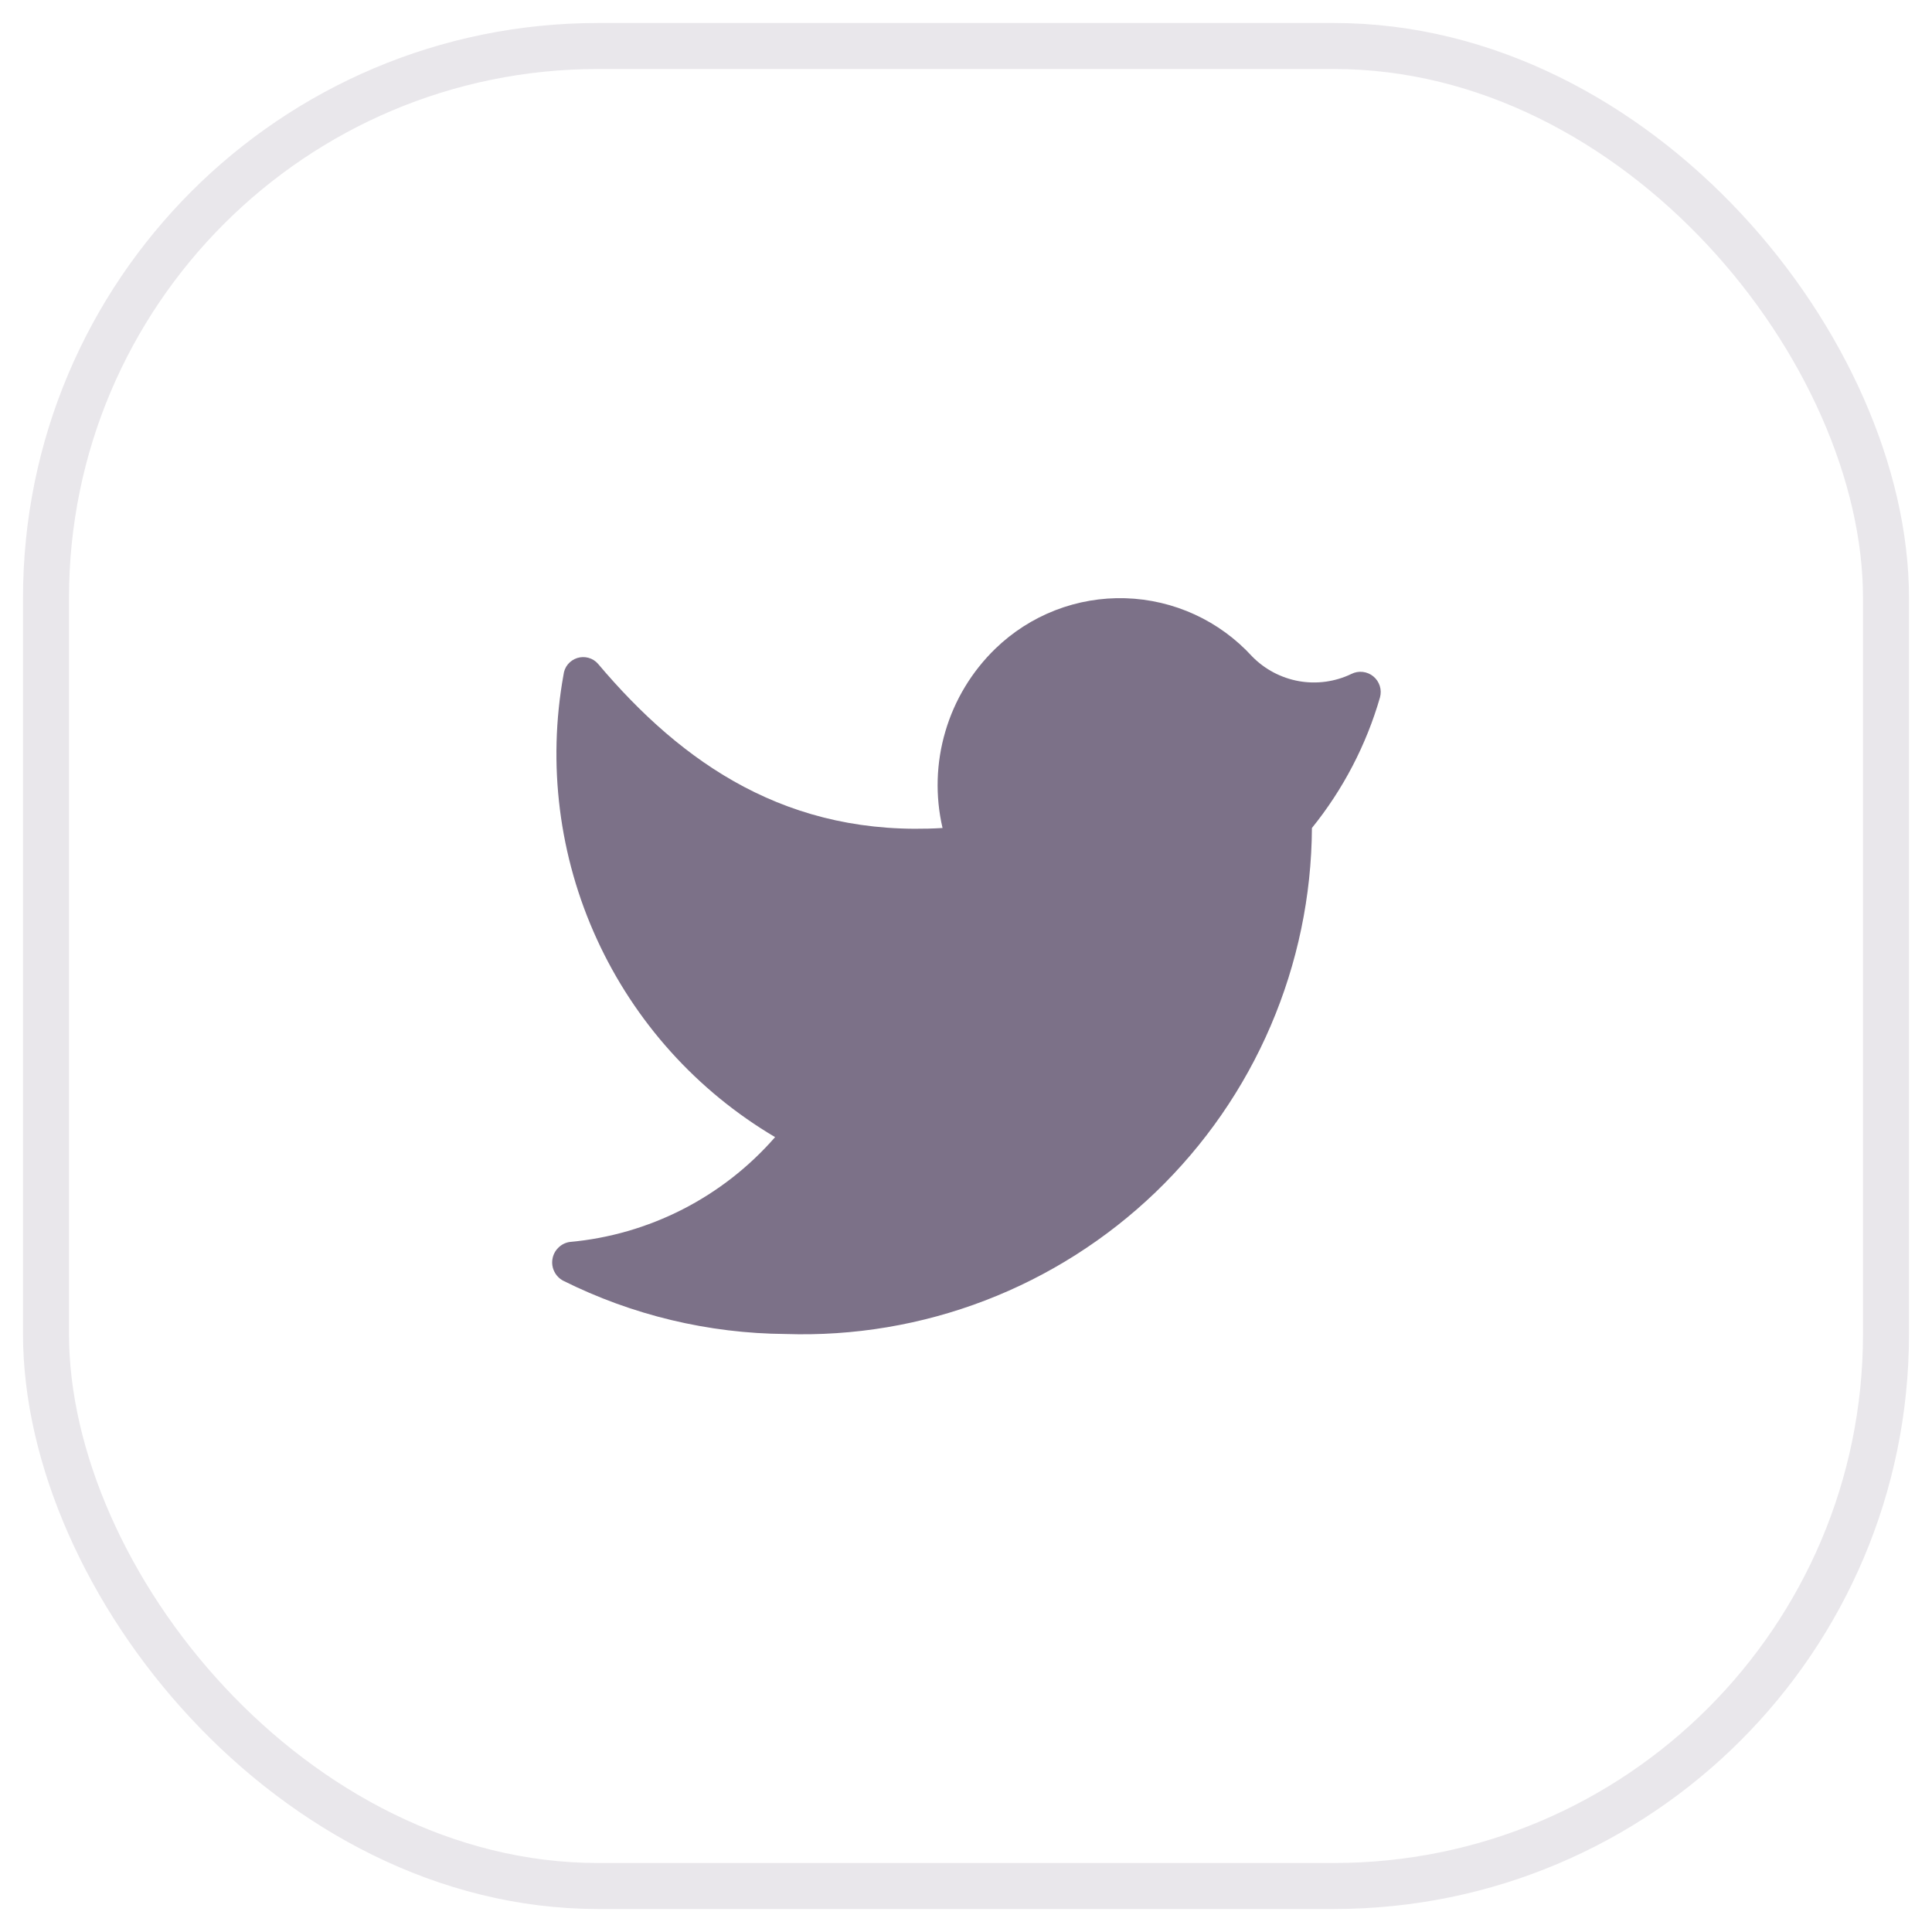 <svg width="42" height="42" viewBox="0 0 42 42" fill="none" xmlns="http://www.w3.org/2000/svg">
<g opacity="0.6">
<path d="M17.08 29C18.559 29.049 20.032 28.802 21.414 28.272C22.795 27.742 24.056 26.941 25.123 25.916C26.189 24.89 27.04 23.662 27.623 22.302C28.206 20.942 28.512 19.48 28.52 18C29.198 17.161 29.701 16.196 30 15.16C30.022 15.078 30.021 14.992 29.995 14.911C29.969 14.83 29.921 14.758 29.855 14.704C29.79 14.65 29.71 14.617 29.626 14.607C29.541 14.597 29.456 14.612 29.38 14.65C29.026 14.821 28.626 14.876 28.239 14.808C27.851 14.739 27.495 14.551 27.22 14.27C26.869 13.886 26.444 13.575 25.971 13.358C25.498 13.141 24.986 13.021 24.466 13.005C23.946 12.989 23.427 13.078 22.942 13.266C22.457 13.454 22.014 13.738 21.64 14.1C21.128 14.596 20.753 15.215 20.552 15.899C20.35 16.582 20.329 17.306 20.49 18C17.14 18.2 14.84 16.61 13 14.43C12.945 14.367 12.873 14.322 12.792 14.3C12.711 14.278 12.626 14.28 12.547 14.305C12.467 14.331 12.397 14.379 12.344 14.443C12.291 14.508 12.259 14.587 12.25 14.67C11.899 16.614 12.152 18.619 12.975 20.416C13.797 22.213 15.149 23.715 16.85 24.72C15.71 26.028 14.108 26.845 12.38 27C12.287 27.015 12.202 27.059 12.136 27.126C12.069 27.192 12.025 27.277 12.01 27.37C11.994 27.462 12.008 27.558 12.05 27.642C12.091 27.726 12.157 27.795 12.24 27.84C13.744 28.591 15.399 28.988 17.08 29Z" fill="#251238"/>
</g>
<rect x="1" y="1" width="40" height="40" rx="12" stroke="#251238" stroke-opacity="0.1"/>
</svg>
